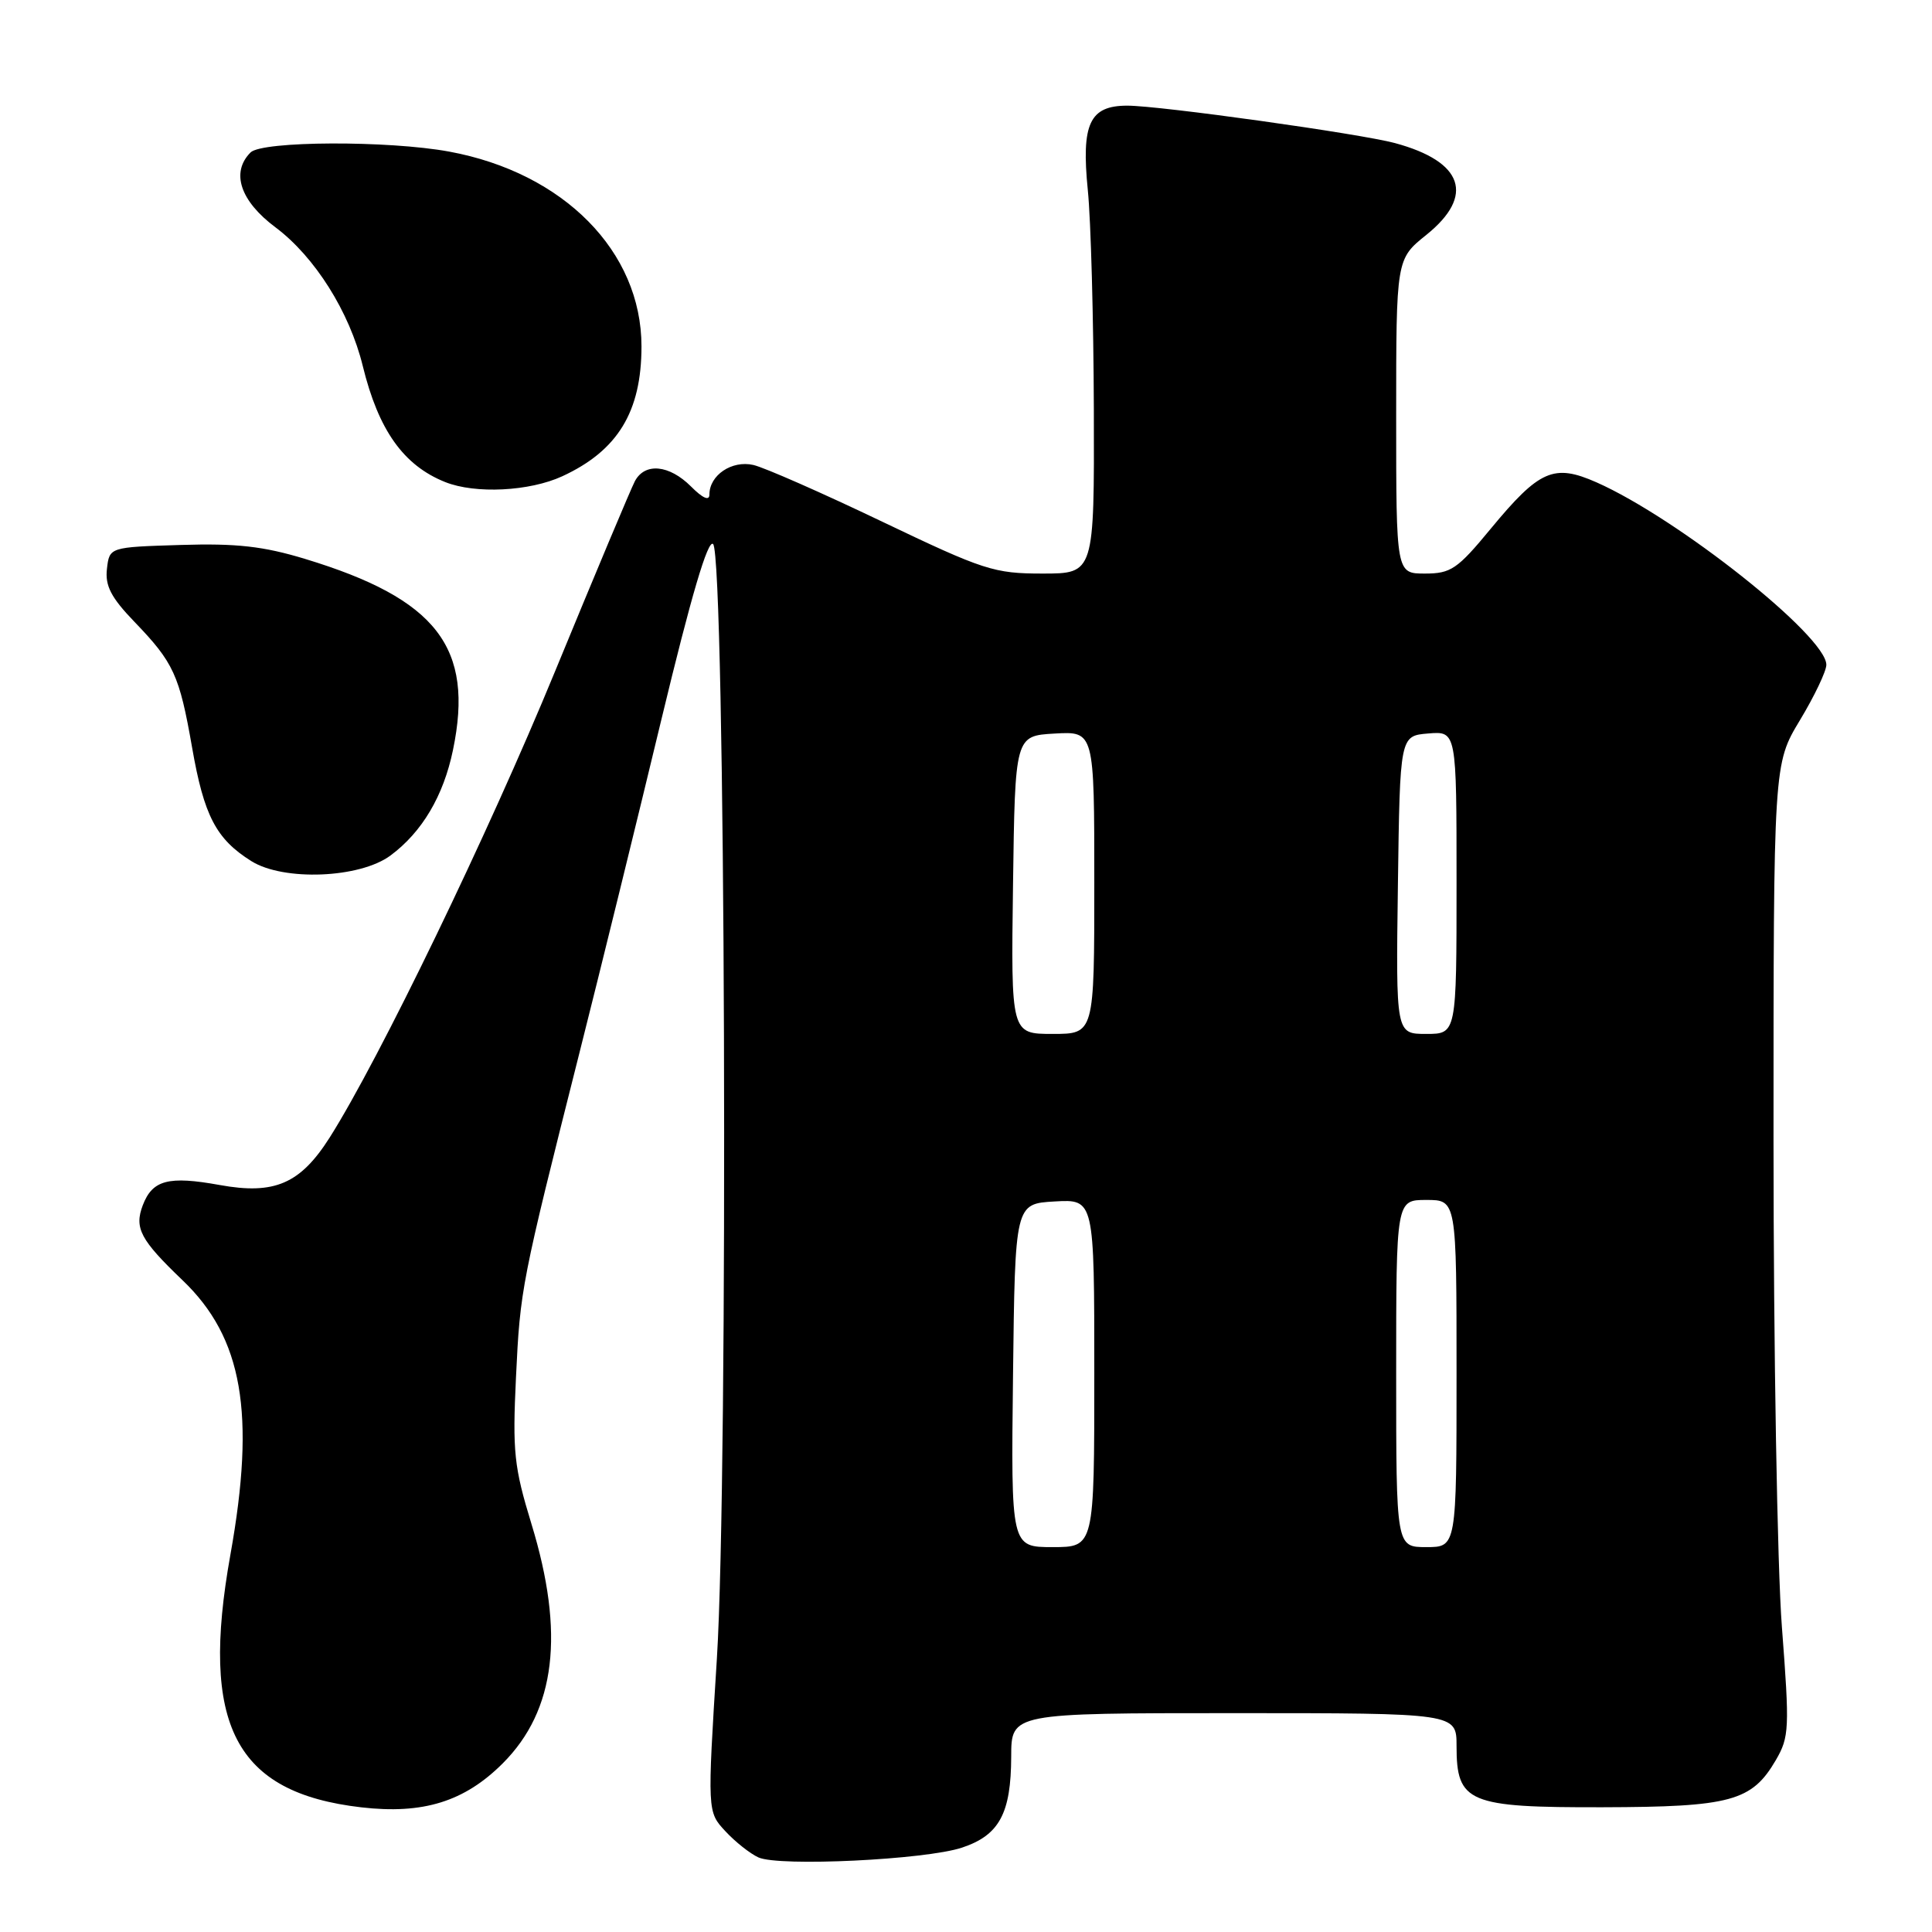 <?xml version="1.0" encoding="UTF-8" standalone="no"?>
<!DOCTYPE svg PUBLIC "-//W3C//DTD SVG 1.1//EN" "http://www.w3.org/Graphics/SVG/1.1/DTD/svg11.dtd" >
<svg xmlns="http://www.w3.org/2000/svg" xmlns:xlink="http://www.w3.org/1999/xlink" version="1.1" viewBox="0 0 256 256">
 <g >
 <path fill="currentColor"
d=" M 127.47 244.82 C 132.41 243.18 133.97 240.29 133.99 232.75 C 134.00 227.00 134.00 227.00 163.50 227.00 C 193.00 227.00 193.00 227.00 193.00 231.35 C 193.00 238.86 194.53 239.51 212.36 239.47 C 229.34 239.43 232.13 238.67 235.31 233.22 C 237.09 230.15 237.14 229.05 236.11 215.58 C 235.50 207.67 235.00 178.71 235.00 151.22 C 235.00 101.24 235.00 101.24 238.50 95.43 C 240.43 92.23 242.00 88.93 242.00 88.09 C 242.00 84.29 222.33 68.69 211.54 63.91 C 205.89 61.42 203.99 62.25 197.53 70.06 C 193.11 75.42 192.25 76.00 188.81 76.00 C 185.00 76.00 185.00 76.00 185.00 55.17 C 185.00 34.33 185.00 34.33 189.00 31.12 C 195.45 25.93 193.91 21.41 184.84 18.96 C 180.21 17.71 153.69 14.00 149.37 14.00 C 144.38 14.00 143.26 16.39 144.14 25.18 C 144.55 29.21 144.90 42.29 144.94 54.25 C 145.00 76.00 145.00 76.00 138.14 76.00 C 131.71 76.00 130.36 75.56 116.89 69.12 C 108.97 65.33 101.30 61.95 99.82 61.61 C 96.98 60.96 94.00 62.96 94.00 65.53 C 94.00 66.41 93.12 66.03 91.55 64.45 C 88.67 61.58 85.46 61.27 84.13 63.75 C 83.62 64.71 78.85 76.07 73.53 89.00 C 64.67 110.54 50.25 140.36 43.69 150.72 C 39.79 156.86 36.38 158.34 29.11 157.02 C 22.32 155.79 20.20 156.35 18.92 159.70 C 17.77 162.73 18.60 164.29 24.20 169.65 C 32.16 177.27 33.89 187.25 30.53 206.00 C 26.48 228.56 31.13 237.54 47.86 239.48 C 56.05 240.43 61.54 238.73 66.62 233.65 C 73.64 226.63 74.86 216.43 70.42 201.93 C 68.11 194.37 67.90 192.36 68.37 182.50 C 68.93 170.76 69.06 170.10 76.78 139.50 C 79.56 128.50 84.45 108.60 87.65 95.29 C 91.58 78.96 93.81 71.41 94.49 72.09 C 96.12 73.72 96.53 195.18 94.99 219.78 C 93.72 240.07 93.72 240.07 96.11 242.64 C 97.42 244.06 99.40 245.62 100.50 246.12 C 103.27 247.36 122.63 246.43 127.47 244.82 Z  M 51.74 113.36 C 55.92 110.26 58.76 105.48 60.02 99.39 C 62.85 85.79 57.88 79.36 40.43 74.06 C 34.90 72.38 31.34 71.98 23.94 72.21 C 14.50 72.50 14.50 72.50 14.17 75.38 C 13.91 77.62 14.72 79.18 17.80 82.38 C 23.02 87.80 23.77 89.44 25.45 99.03 C 27.03 108.10 28.63 111.17 33.30 114.10 C 37.57 116.78 47.67 116.38 51.74 113.36 Z  M 74.50 63.11 C 81.85 59.72 85.00 54.56 85.00 45.90 C 85.00 33.33 74.70 22.89 59.53 20.09 C 51.46 18.60 34.73 18.67 33.20 20.20 C 30.56 22.84 31.83 26.64 36.51 30.13 C 41.72 34.03 46.32 41.34 48.07 48.50 C 50.15 57.00 53.46 61.67 59.00 63.88 C 62.99 65.47 70.16 65.11 74.50 63.11 Z  M 134.23 182.25 C 134.50 159.50 134.50 159.50 139.75 159.20 C 145.00 158.90 145.00 158.90 145.00 181.95 C 145.00 205.00 145.00 205.00 139.48 205.00 C 133.96 205.00 133.96 205.00 134.23 182.25 Z  M 185.00 182.00 C 185.00 159.00 185.00 159.00 189.00 159.00 C 193.00 159.00 193.00 159.00 193.00 182.00 C 193.00 205.00 193.00 205.00 189.00 205.00 C 185.00 205.00 185.00 205.00 185.00 182.00 Z  M 134.23 117.25 C 134.50 97.50 134.50 97.50 139.75 97.20 C 145.00 96.90 145.00 96.90 145.00 116.95 C 145.00 137.00 145.00 137.00 139.48 137.00 C 133.96 137.00 133.96 137.00 134.23 117.25 Z  M 185.23 117.25 C 185.50 97.50 185.50 97.50 189.25 97.19 C 193.00 96.88 193.00 96.88 193.00 116.94 C 193.00 137.00 193.00 137.00 188.98 137.00 C 184.96 137.00 184.96 137.00 185.23 117.25 Z "/>
</g>
</svg>